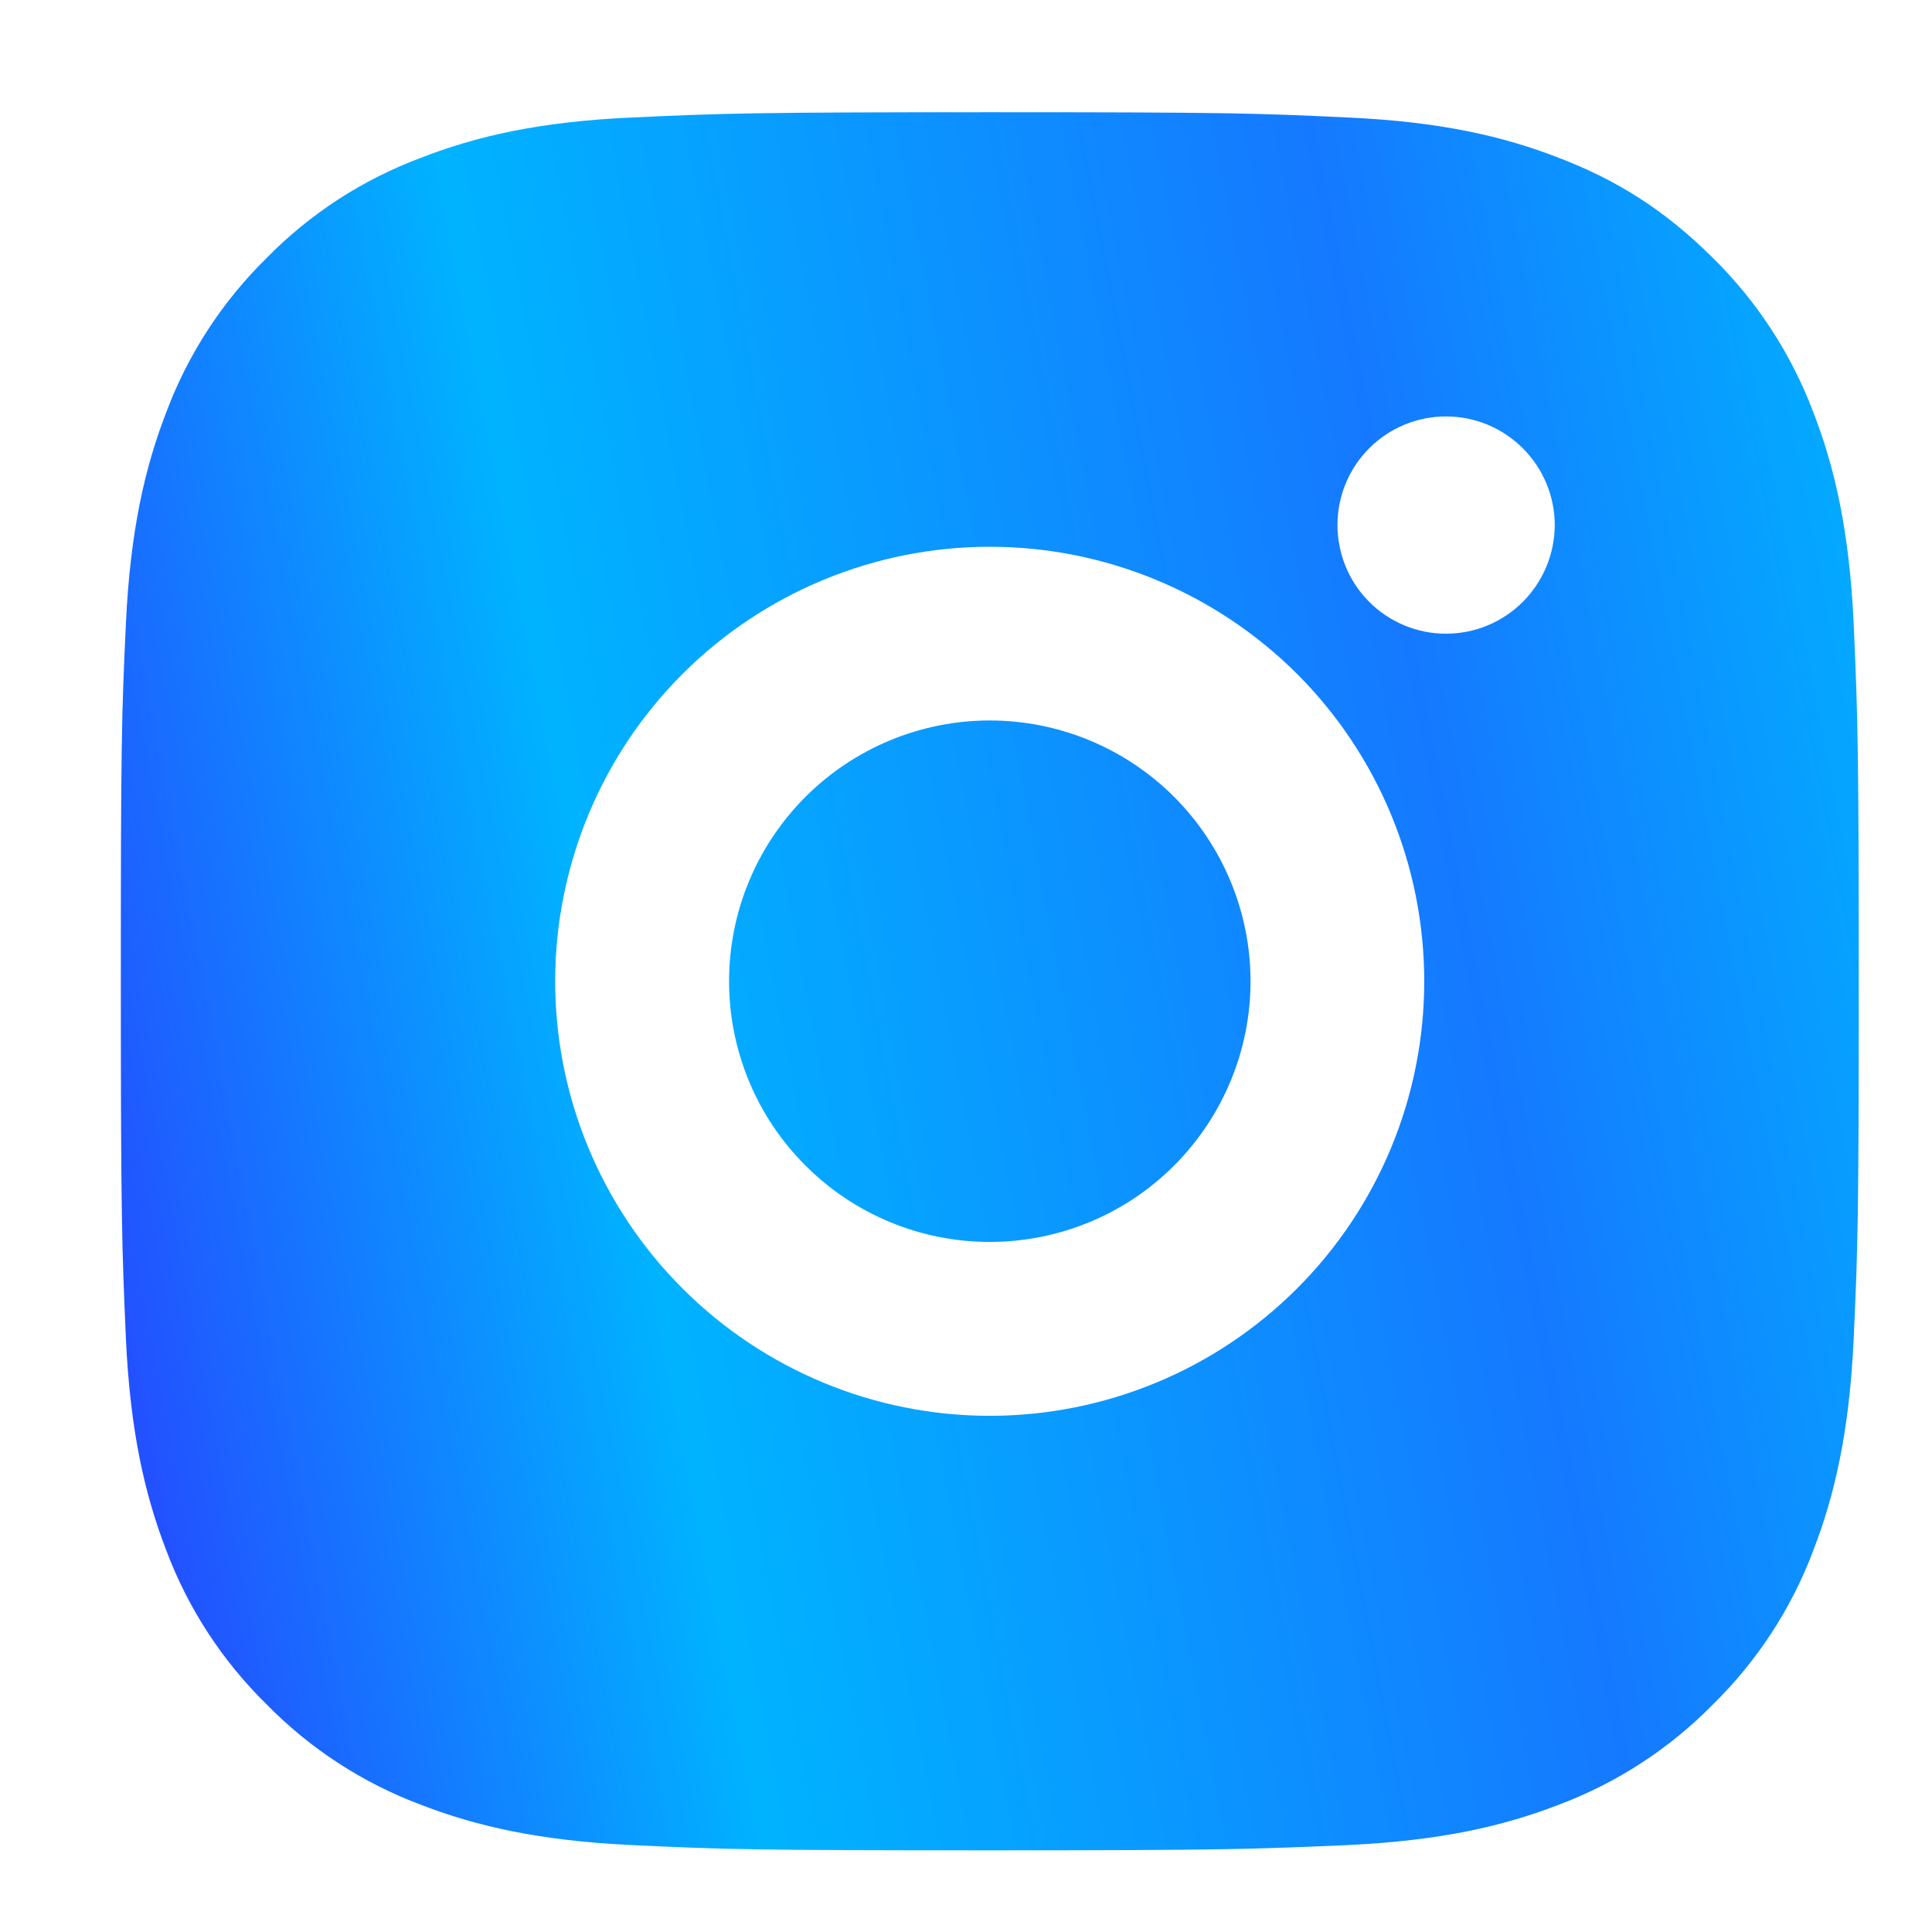<svg width="11" height="11" viewBox="0 0 11 11" fill="none" xmlns="http://www.w3.org/2000/svg">
<path d="M5.635 0.639C6.98 0.639 7.147 0.644 7.675 0.669C8.202 0.693 8.561 0.776 8.876 0.899C9.203 1.024 9.478 1.195 9.753 1.469C10.005 1.717 10.199 2.016 10.324 2.346C10.446 2.661 10.529 3.02 10.554 3.547C10.577 4.075 10.583 4.242 10.583 5.587C10.583 6.931 10.578 7.099 10.554 7.626C10.529 8.153 10.446 8.512 10.324 8.828C10.2 9.158 10.005 9.457 9.753 9.704C9.506 9.956 9.206 10.151 8.876 10.275C8.561 10.397 8.202 10.48 7.675 10.505C7.147 10.528 6.98 10.535 5.635 10.535C4.291 10.535 4.123 10.53 3.596 10.505C3.069 10.48 2.71 10.397 2.395 10.275C2.064 10.151 1.765 9.956 1.518 9.704C1.266 9.457 1.071 9.158 0.947 8.828C0.825 8.512 0.742 8.153 0.717 7.626C0.694 7.099 0.688 6.931 0.688 5.587C0.688 4.242 0.692 4.075 0.717 3.547C0.742 3.02 0.825 2.662 0.947 2.346C1.071 2.016 1.266 1.716 1.518 1.469C1.765 1.217 2.064 1.023 2.395 0.899C2.71 0.776 3.068 0.693 3.596 0.669C4.123 0.645 4.291 0.639 5.635 0.639ZM5.635 3.113C4.979 3.113 4.35 3.374 3.886 3.837C3.422 4.301 3.161 4.931 3.161 5.587C3.161 6.243 3.422 6.872 3.886 7.336C4.35 7.8 4.979 8.061 5.635 8.061C6.292 8.061 6.921 7.8 7.385 7.336C7.849 6.872 8.109 6.243 8.109 5.587C8.109 4.931 7.849 4.301 7.385 3.837C6.921 3.374 6.292 3.113 5.635 3.113ZM8.852 2.989C8.852 2.825 8.786 2.668 8.67 2.552C8.554 2.436 8.397 2.371 8.233 2.371C8.069 2.371 7.912 2.436 7.796 2.552C7.68 2.668 7.615 2.825 7.615 2.989C7.615 3.153 7.68 3.311 7.796 3.427C7.912 3.543 8.069 3.608 8.233 3.608C8.397 3.608 8.554 3.543 8.67 3.427C8.786 3.311 8.852 3.153 8.852 2.989ZM5.635 4.102C6.029 4.102 6.407 4.259 6.685 4.537C6.963 4.816 7.12 5.193 7.12 5.587C7.12 5.98 6.963 6.358 6.685 6.636C6.407 6.915 6.029 7.071 5.635 7.071C5.242 7.071 4.864 6.915 4.586 6.636C4.307 6.358 4.151 5.98 4.151 5.587C4.151 5.193 4.307 4.816 4.586 4.537C4.864 4.259 5.242 4.102 5.635 4.102Z" fill="url(#paint0_linear_185_20983)"/>
<defs>
<linearGradient id="paint0_linear_185_20983" x1="10.583" y1="0.639" x2="-0.796" y2="2.83" gradientUnits="userSpaceOnUse">
<stop stop-color="#00B3FF"/>
<stop offset="0.266" stop-color="#1579FF"/>
<stop offset="0.688" stop-color="#00B3FF"/>
<stop offset="1" stop-color="#293FFF"/>
</linearGradient>
</defs>
</svg>
